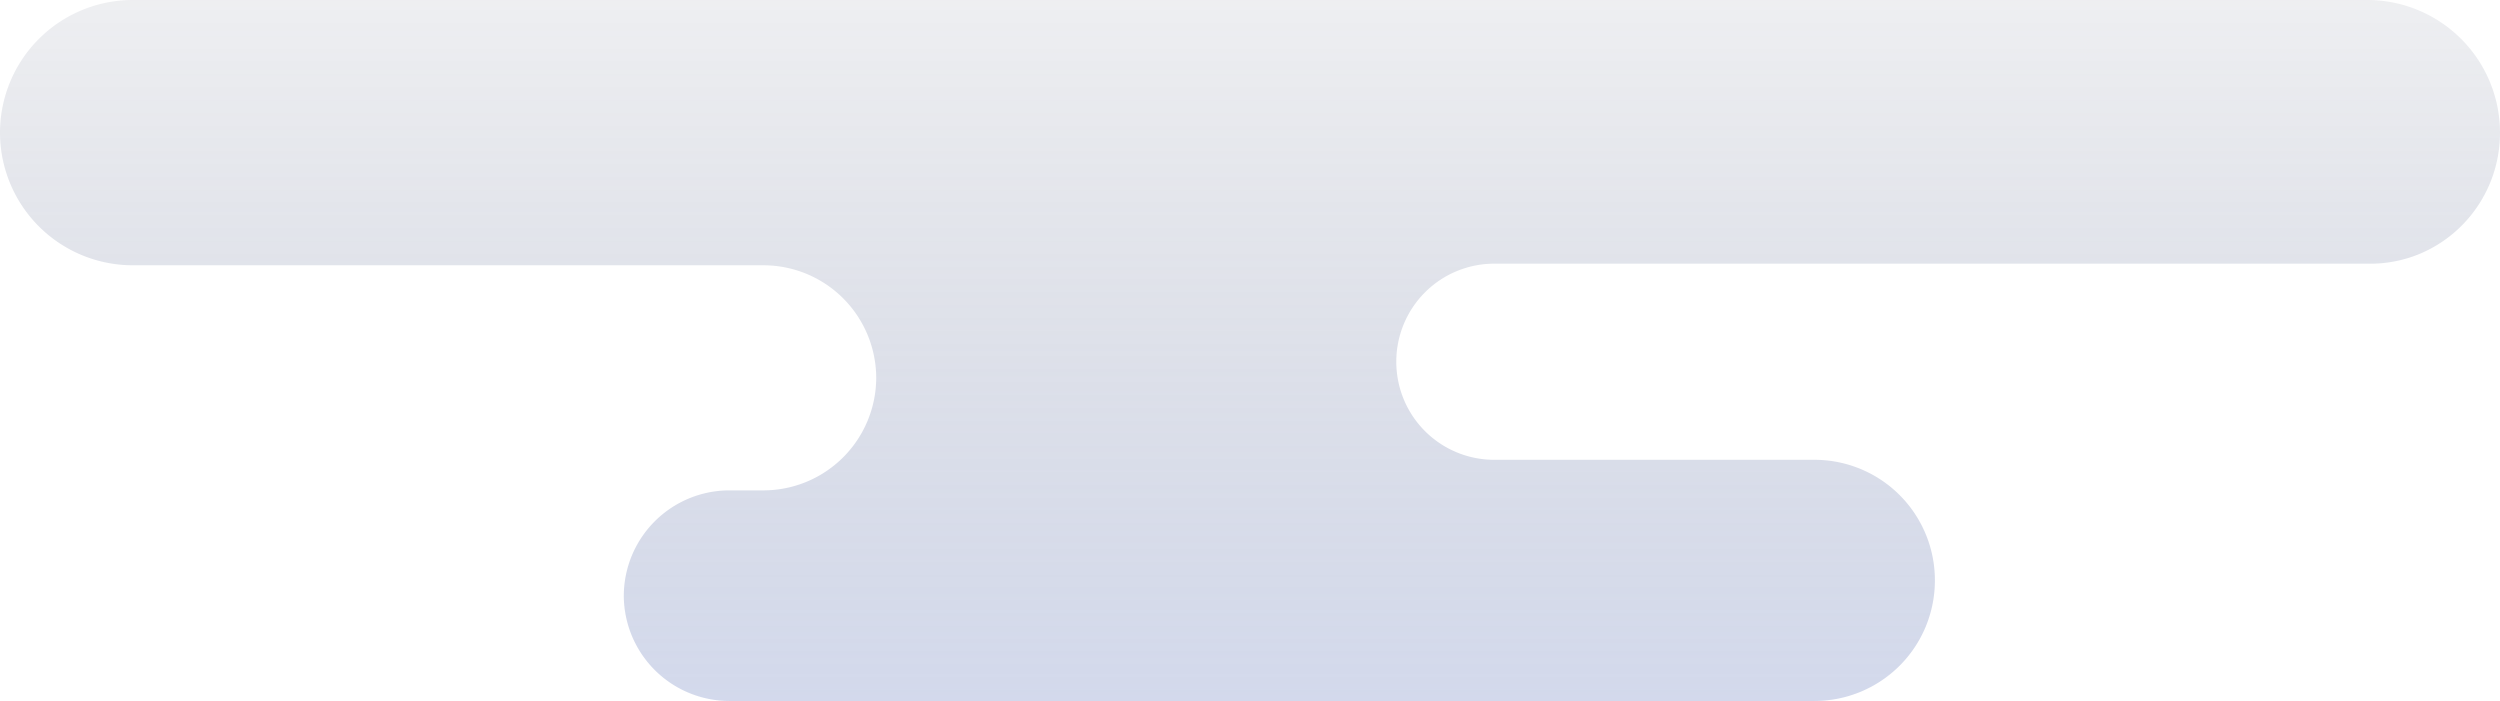 <svg xmlns="http://www.w3.org/2000/svg" viewBox="0 0 1039.528 291.469"><defs><linearGradient id="linear-gradient" x1=".5" x2=".5" y2="1" gradientUnits="objectBoundingBox"><stop offset="0" stop-color="#6b80bf"/><stop offset="1" stop-color="#364060" stop-opacity=".282"/></linearGradient></defs><path id="Path_19" data-name="Path 19" d="M234.98 71.638a50.071 50.071 0 0 0 50.138 50.138h133.033a40.727 40.727 0 0 1 40.779 40.779 40.727 40.727 0 0 1-40.779 40.779h-363C24.735 202.665 0 227.4 0 257.817a55.206 55.206 0 0 0 55.152 55.152h929.224a55.206 55.206 0 0 0 55.152-55.152 55.206 55.206 0 0 0-55.152-55.152H721.987a46.933 46.933 0 0 1-46.8-46.8 46.933 46.933 0 0 1 46.8-46.8h14.373a43.938 43.938 0 0 0 43.787-43.787A43.938 43.938 0 0 0 736.36 21.5H285.118a50.071 50.071 0 0 0-50.138 50.138z" transform="rotate(180 519.764 156.485)" opacity=".3" fill="url(#linear-gradient)"/></svg>